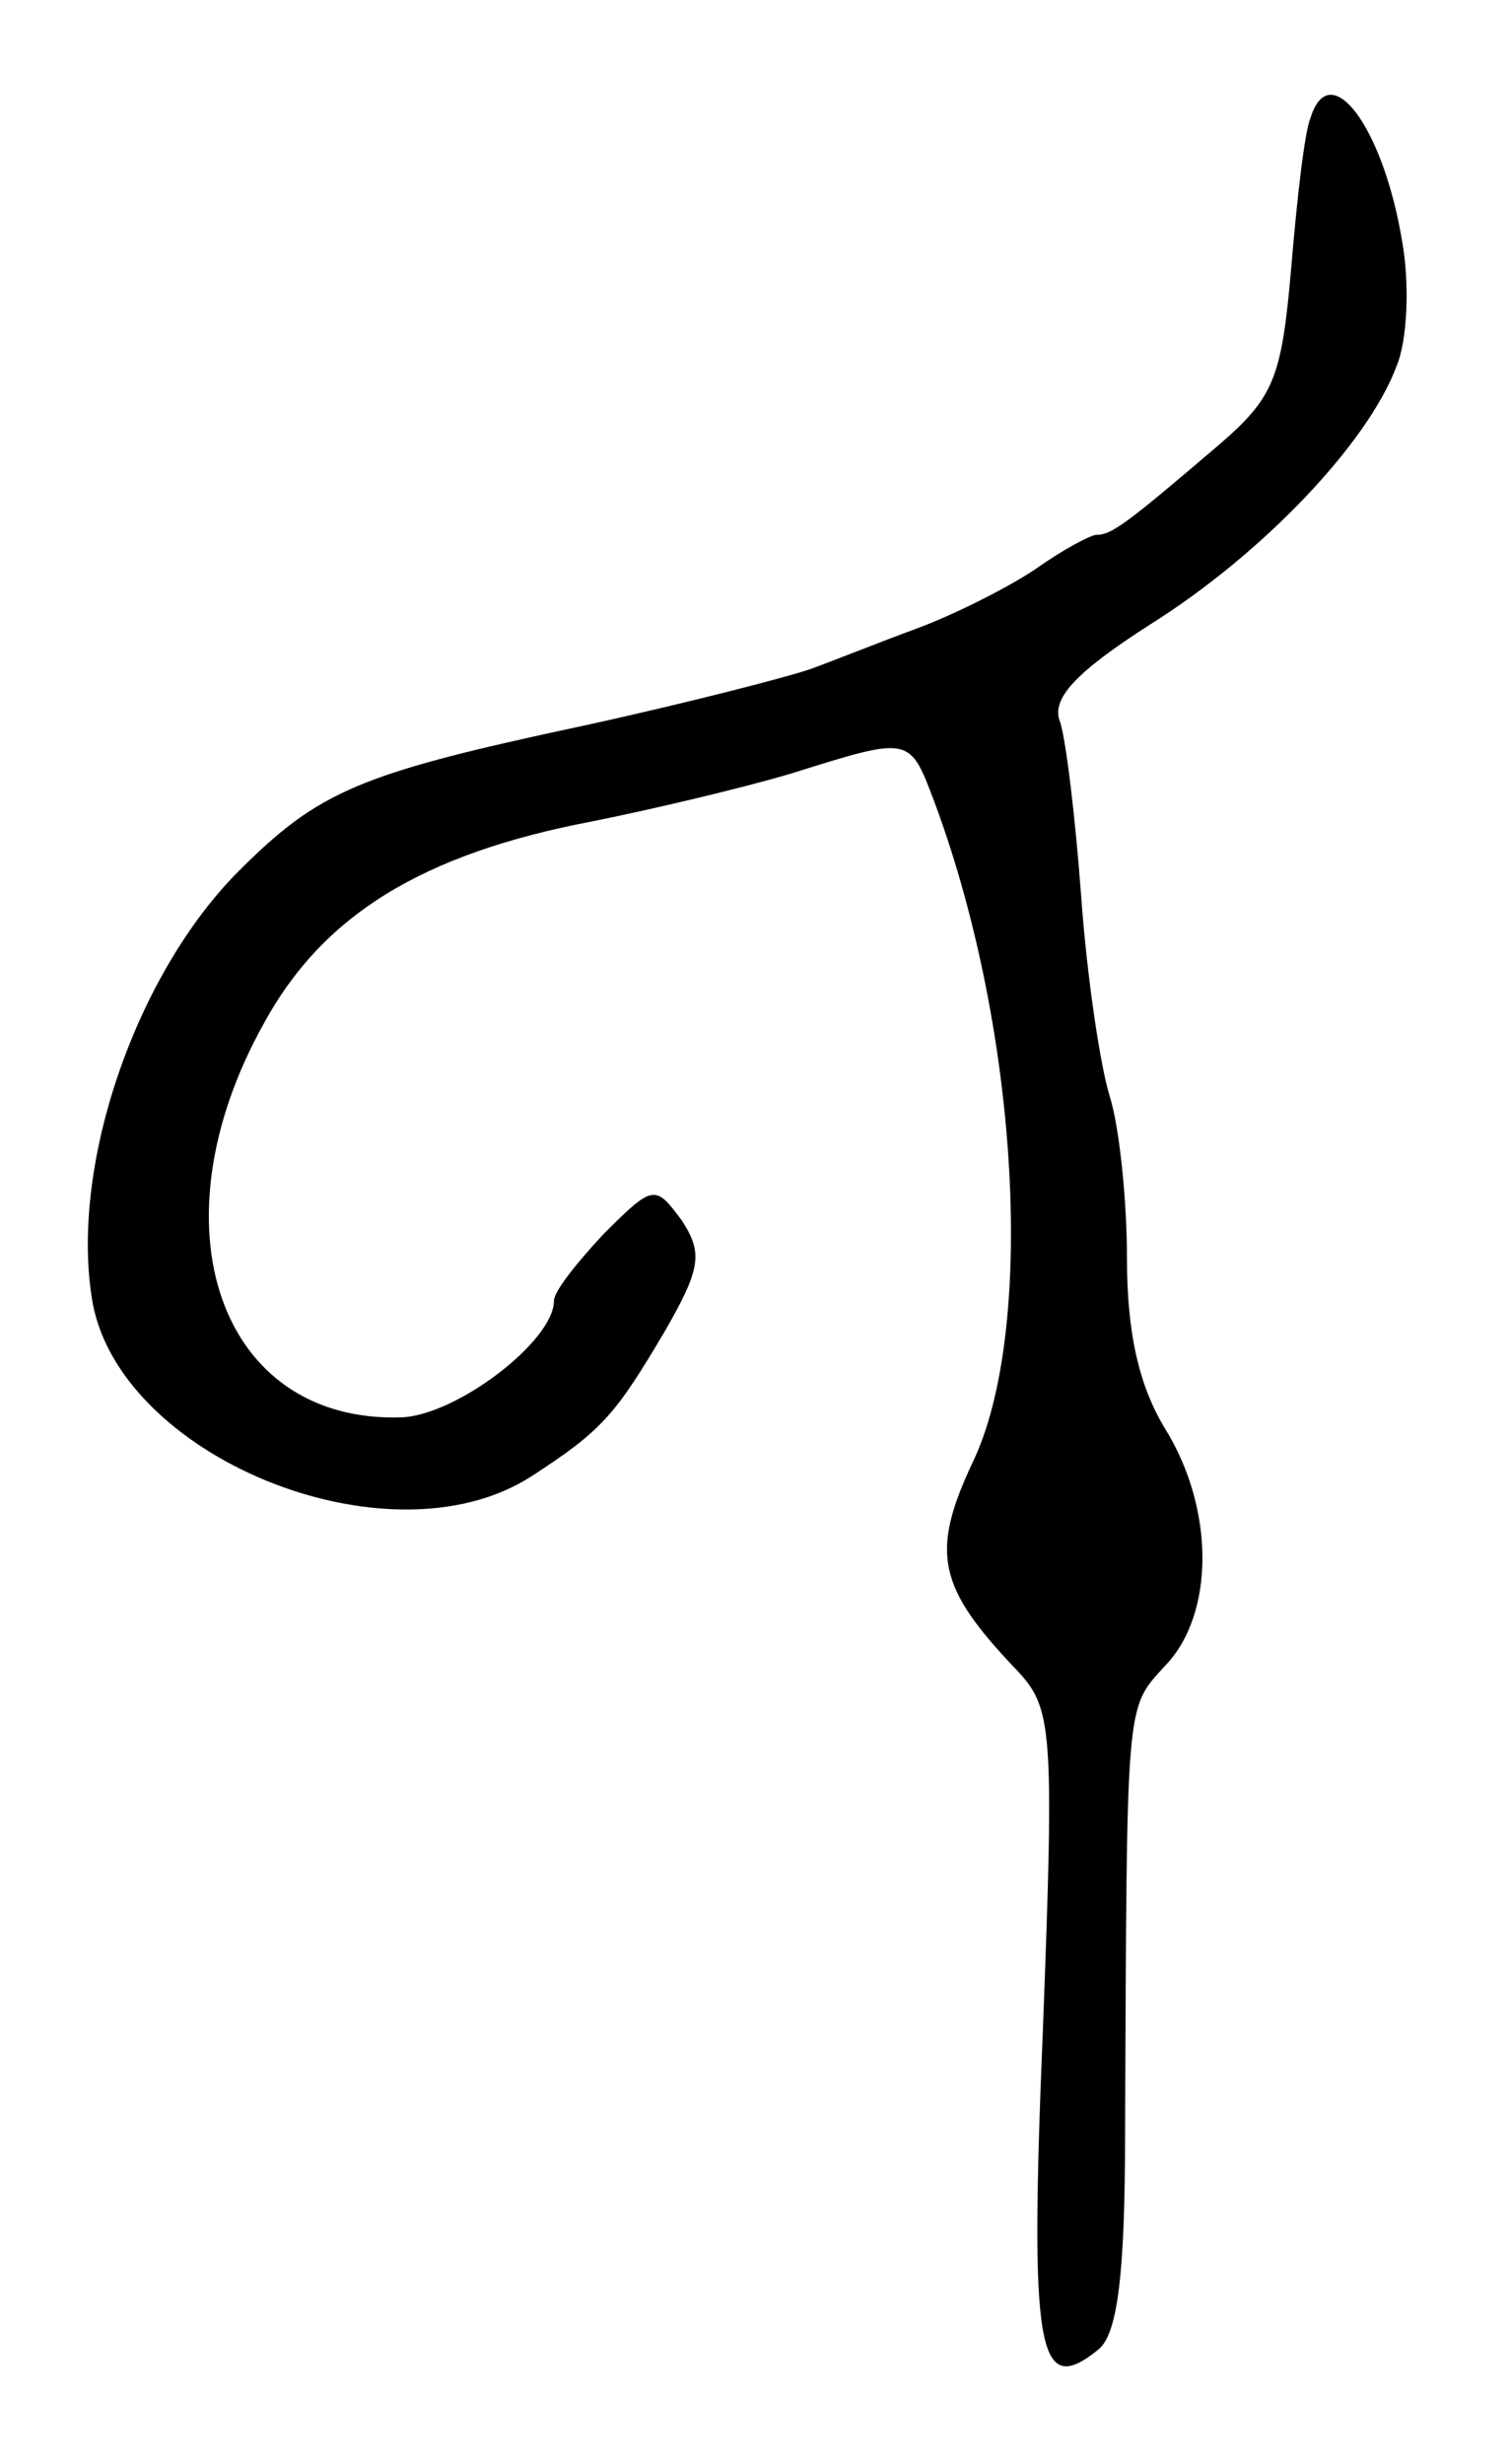 <svg version="1.0" xmlns="http://www.w3.org/2000/svg"
 width="79pt" height="129pt" viewBox="0 0 79 129"
 preserveAspectRatio="xMidYMid meet">
<g transform="translate(0,129) scale(0.1,-0.1)"
fill="#000000" stroke="none">
<path d="M686 1228 c-3 -7 -7 -42 -10 -78 -5 -58 -9 -68 -38 -93 -48 -41 -56
-47 -64 -47 -3 0 -18 -8 -32 -18 -15 -10 -43 -24 -62 -31 -19 -7 -44 -17 -55
-21 -11 -4 -65 -18 -120 -30 -117 -25 -138 -34 -180 -76 -53 -53 -88 -152 -77
-223 12 -83 155 -142 230 -94 37 24 44 32 70 76 19 33 20 41 9 58 -14 19 -15
19 -41 -7 -14 -15 -26 -30 -26 -35 0 -21 -51 -60 -80 -61 -95 -3 -131 100 -72
206 31 57 83 89 172 106 30 6 77 17 104 25 64 20 62 20 76 -17 44 -120 52
-276 19 -344 -22 -47 -18 -65 23 -108 19 -20 20 -30 14 -188 -7 -169 -3 -194
29 -168 10 8 14 39 14 113 1 229 0 222 21 245 26 27 26 82 0 124 -14 23 -20
51 -20 89 0 31 -4 69 -9 85 -5 16 -12 63 -15 105 -3 41 -8 82 -11 91 -5 12 8
26 47 51 59 37 114 95 129 135 6 14 7 44 3 66 -10 60 -38 97 -48 64z"/>
</g>
</svg>
